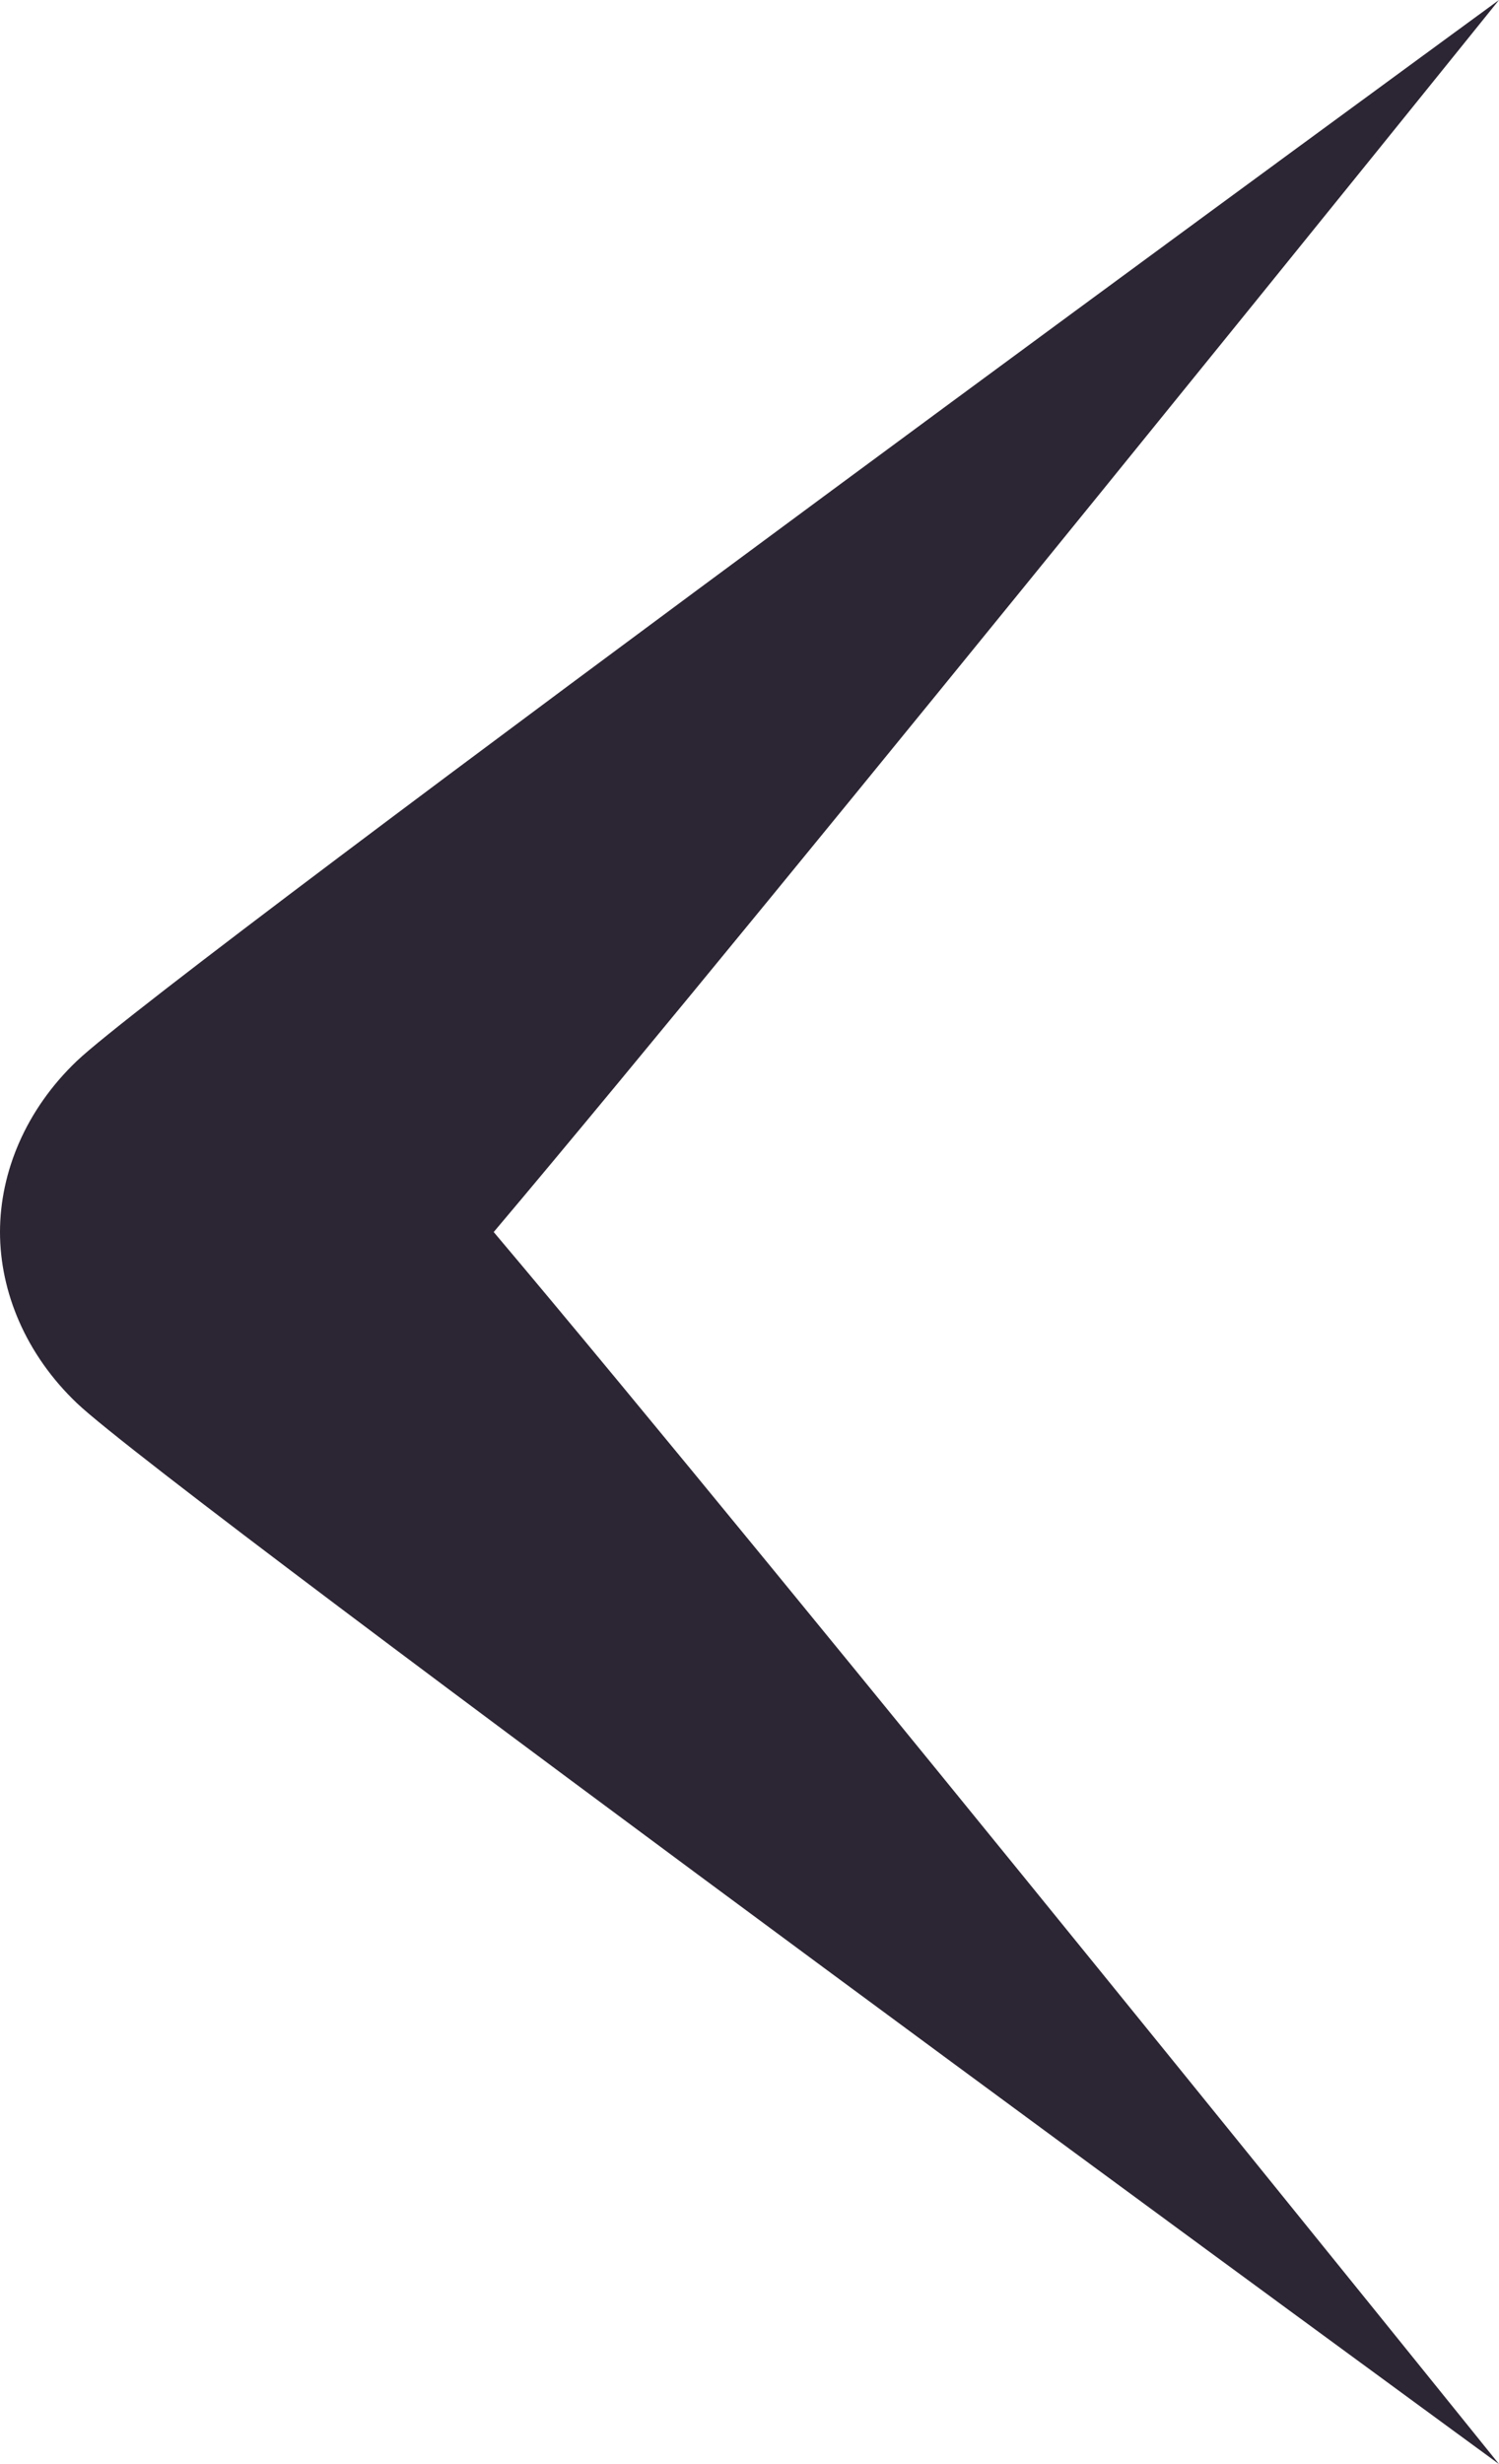 <svg width="28" height="46" viewBox="0 0 28 46" fill="none" xmlns="http://www.w3.org/2000/svg">
<g clip-path="url(#clip0_1_27361)">
<path fill-rule="evenodd" clip-rule="evenodd" d="M9.222 23C14.564 29.325 28 46 28 46C28 46 3.213 27.886 1.436 26.194C0.484 25.287 -0 24.121 0 23C-0 21.879 0.484 20.713 1.436 19.806C3.213 18.114 28 0 28 0C28 0 14.564 16.675 9.222 23Z" fill="#2C2533"/>
</g>
<defs>
<clipPath id="clip0_1_27361">
<rect width="28" height="46" fill="white" transform="matrix(-1 0 0 1 28 0)"/>
</clipPath>
</defs>
</svg>
